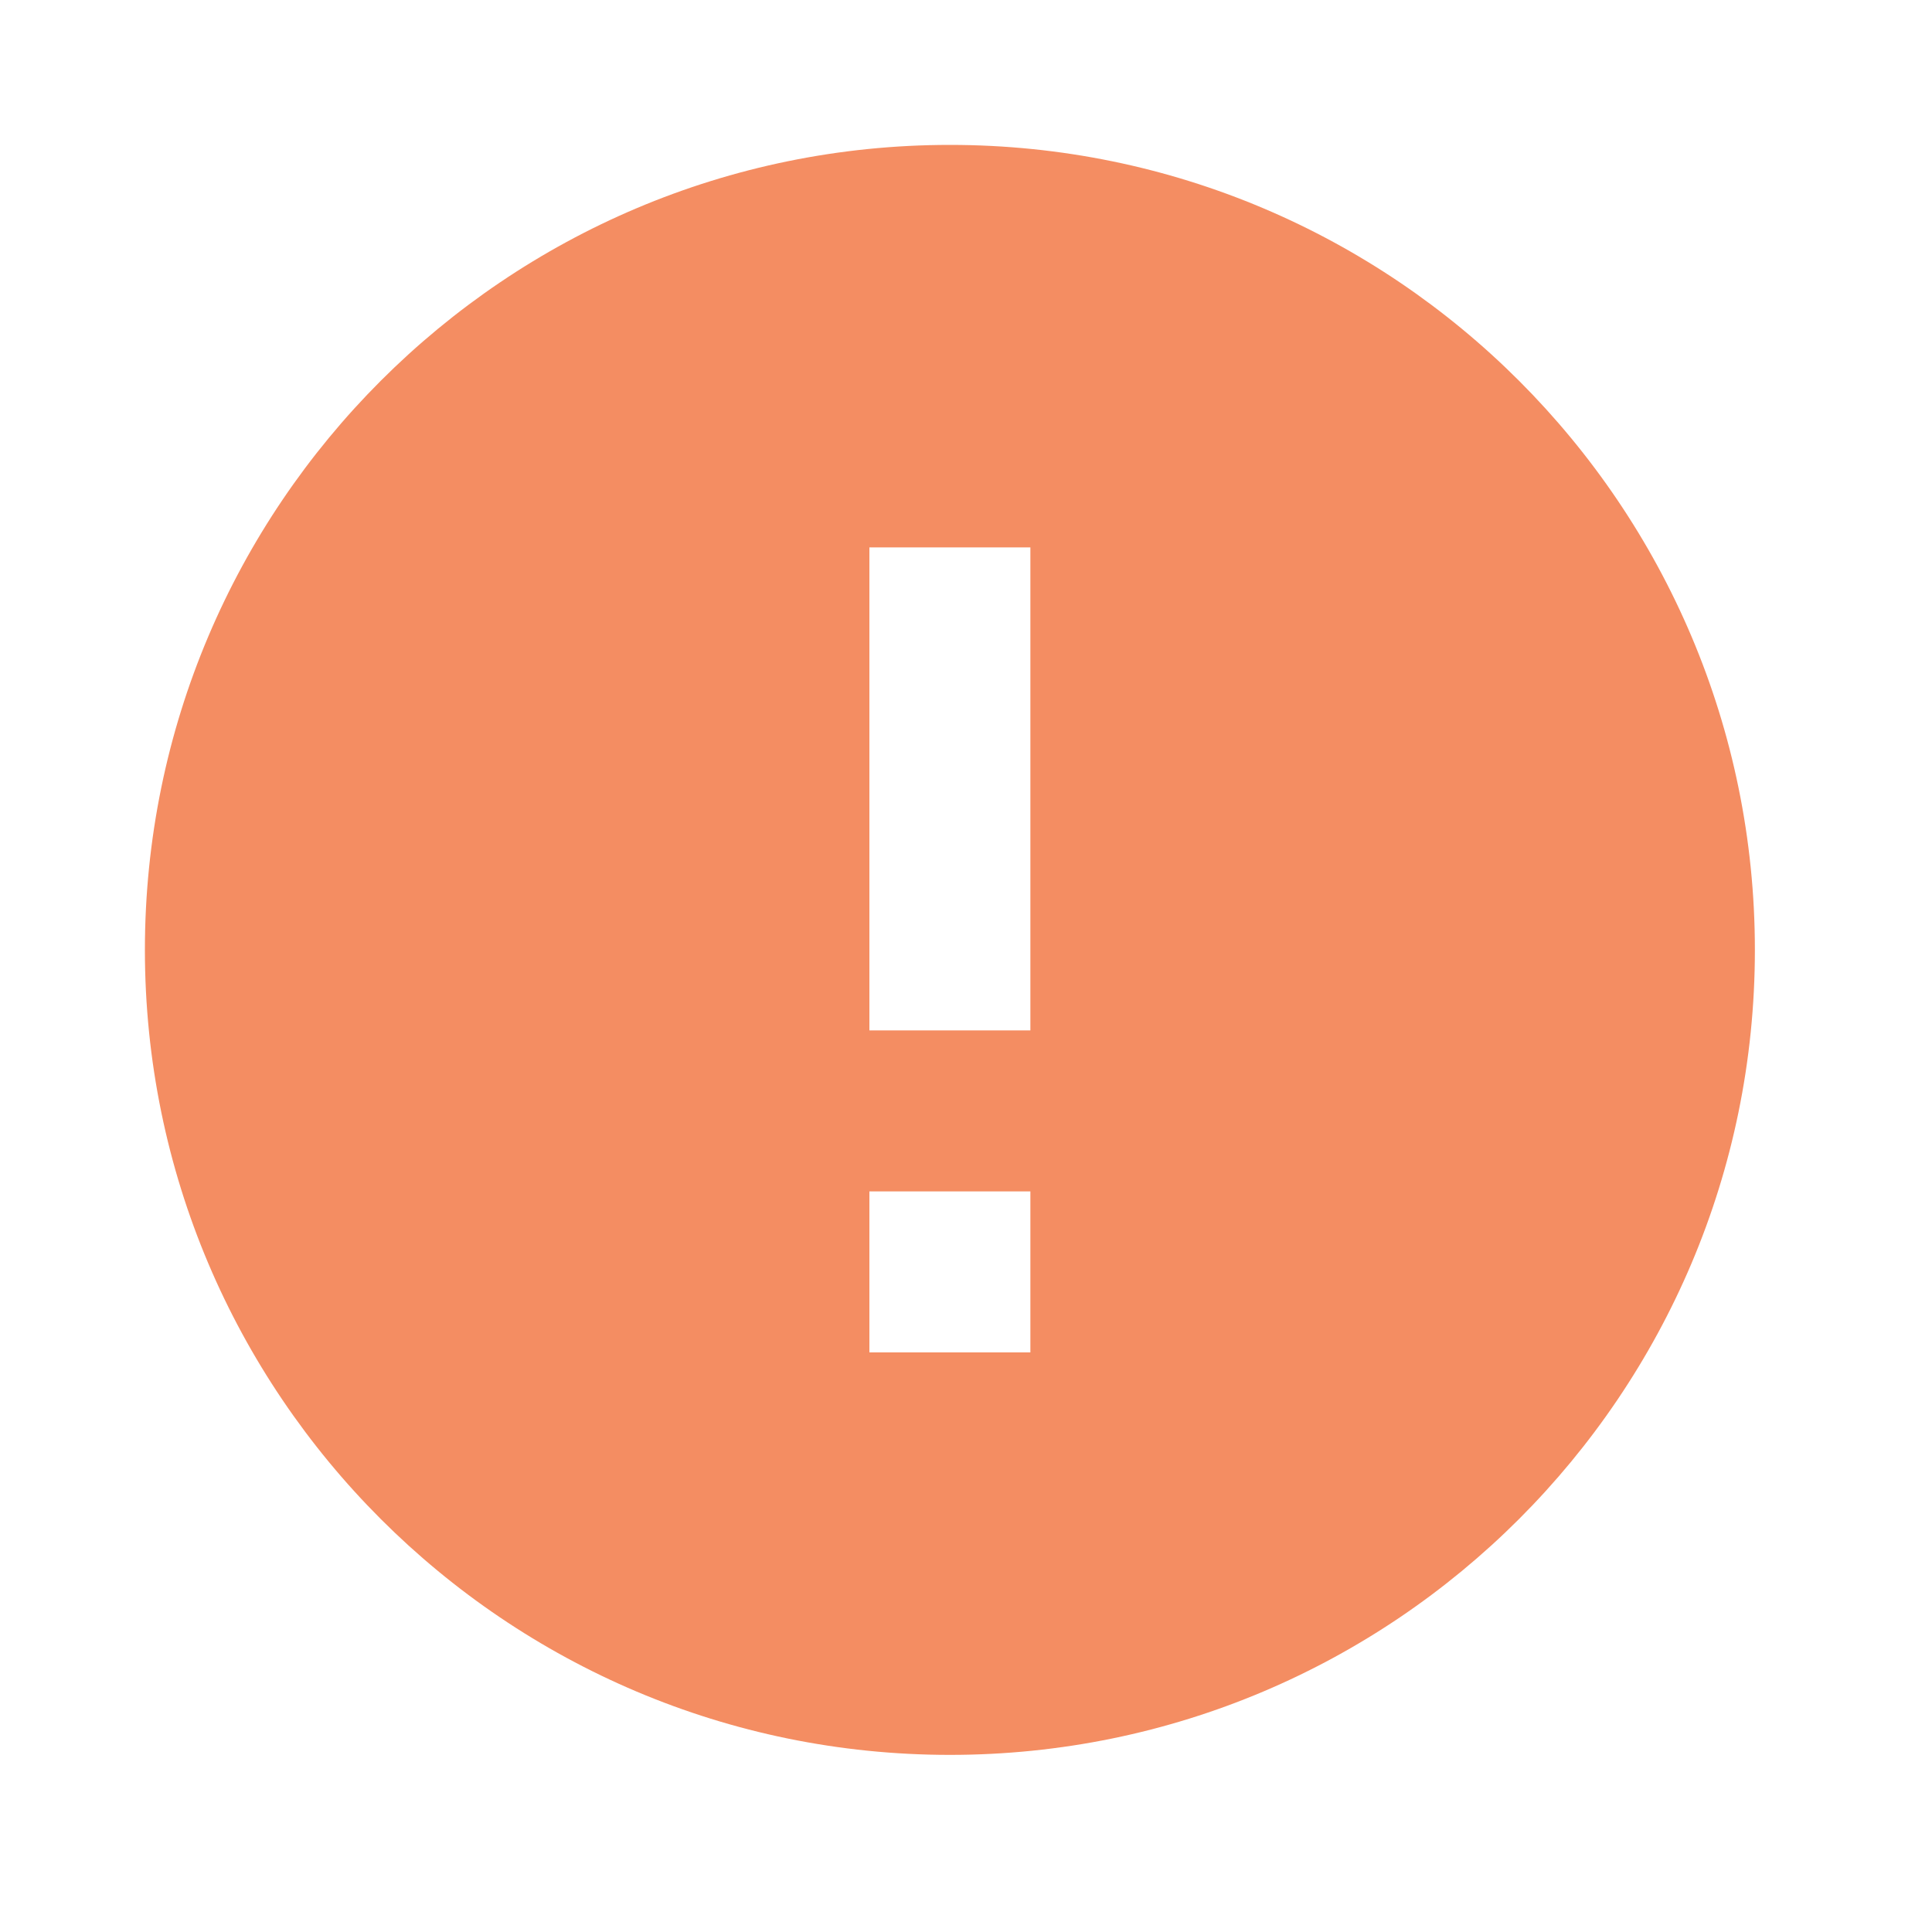 <svg width="40" height="40" viewBox="0 0 40 40" fill="none" xmlns="http://www.w3.org/2000/svg">
<path d="M19.667 3C10.467 3 3 10.467 3 19.667C3 28.867 10.467 36.333 19.667 36.333C28.867 36.333 36.333 28.867 36.333 19.667C36.333 10.467 28.867 3 19.667 3ZM21.333 28H18V24.667H21.333V28ZM21.333 21.333H18V11.333H21.333V21.333Z" fill="#F48D62"/>
</svg>
